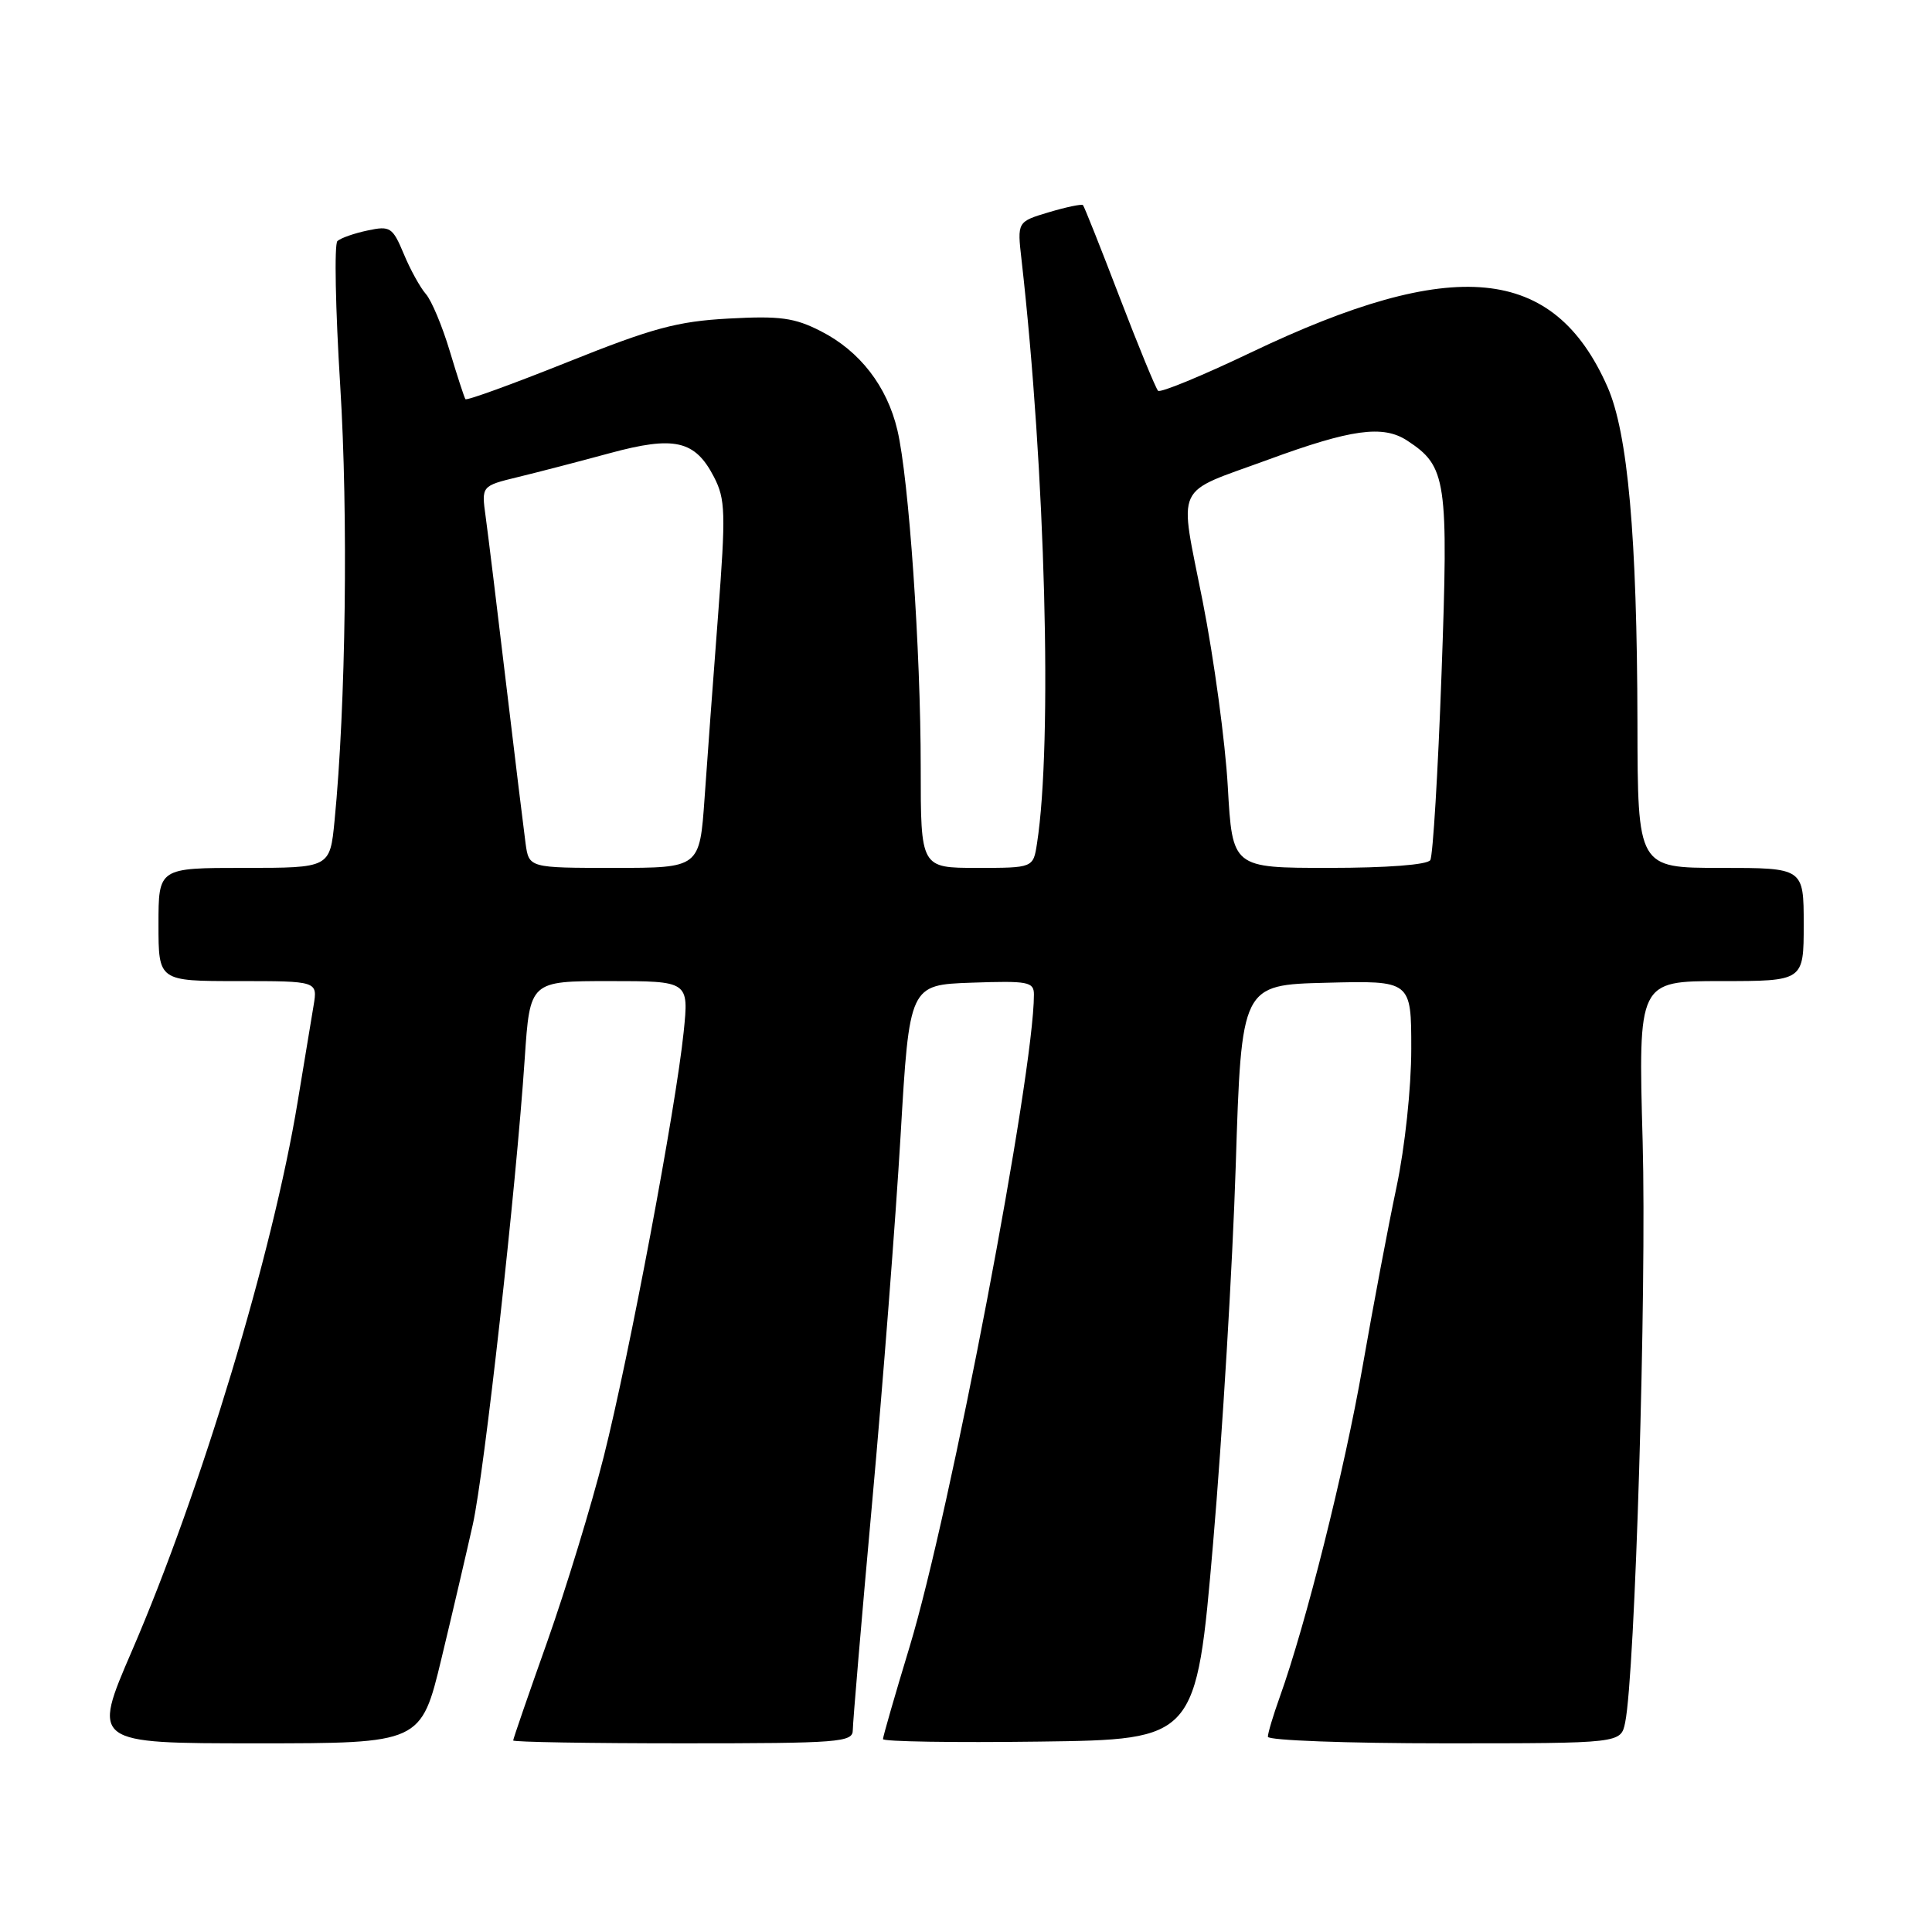<?xml version="1.0" encoding="UTF-8" standalone="no"?>
<!DOCTYPE svg PUBLIC "-//W3C//DTD SVG 1.1//EN" "http://www.w3.org/Graphics/SVG/1.1/DTD/svg11.dtd" >
<svg xmlns="http://www.w3.org/2000/svg" xmlns:xlink="http://www.w3.org/1999/xlink" version="1.1" viewBox="0 0 256 256">
 <g >
 <path fill="currentColor"
d=" M 58.50 219.75 C 59.99 213.56 61.85 205.57 62.65 202.00 C 64.18 195.11 68.38 157.44 69.53 140.25 C 70.22 130.00 70.22 130.00 80.75 130.00 C 91.28 130.00 91.28 130.00 90.59 136.74 C 89.55 146.82 83.39 179.56 80.00 193.01 C 78.36 199.51 74.98 210.55 72.51 217.54 C 70.03 224.52 68.00 230.41 68.00 230.62 C 68.00 230.83 78.12 231.00 90.50 231.00 C 111.26 231.00 113.00 230.86 113.00 229.25 C 113.00 228.29 114.15 214.68 115.57 199.02 C 116.99 183.36 118.68 161.53 119.33 150.52 C 120.50 130.50 120.50 130.50 128.75 130.21 C 136.23 129.95 137.00 130.09 137.00 131.78 C 137.00 142.30 125.92 200.41 120.52 218.23 C 118.58 224.62 117.00 230.11 117.00 230.44 C 117.00 230.77 126.34 230.92 137.75 230.77 C 158.50 230.50 158.50 230.50 160.74 204.50 C 161.97 190.20 163.32 167.70 163.74 154.50 C 164.50 130.50 164.50 130.50 175.75 130.22 C 187.00 129.93 187.00 129.93 187.00 138.98 C 187.00 144.15 186.16 152.00 185.05 157.27 C 183.97 162.35 181.95 173.06 180.55 181.07 C 178.15 194.83 173.04 215.20 169.57 224.88 C 168.71 227.28 168.00 229.64 168.00 230.13 C 168.00 230.61 178.52 231.00 191.38 231.00 C 214.77 231.00 214.77 231.00 215.34 228.25 C 216.66 221.89 218.20 170.87 217.66 151.25 C 217.07 130.00 217.07 130.00 228.04 130.00 C 239.00 130.00 239.00 130.00 239.00 122.50 C 239.00 115.00 239.00 115.00 228.00 115.00 C 217.00 115.00 217.00 115.00 216.97 95.75 C 216.92 71.06 215.70 57.37 212.99 51.24 C 205.87 35.13 192.64 33.86 165.75 46.71 C 159.28 49.80 153.75 52.08 153.45 51.78 C 153.15 51.48 150.85 45.89 148.35 39.37 C 145.85 32.84 143.67 27.36 143.50 27.18 C 143.33 27.01 141.30 27.43 138.99 28.12 C 134.78 29.38 134.78 29.38 135.36 34.44 C 138.52 62.34 139.48 98.46 137.41 111.75 C 136.91 115.00 136.91 115.00 129.45 115.00 C 122.00 115.00 122.00 115.00 122.00 101.70 C 122.00 86.15 120.43 63.44 118.91 57.00 C 117.54 51.18 113.93 46.51 108.76 43.88 C 105.28 42.10 103.35 41.84 96.56 42.21 C 89.74 42.58 86.46 43.47 75.23 47.97 C 67.93 50.89 61.83 53.11 61.67 52.89 C 61.52 52.68 60.58 49.80 59.59 46.50 C 58.60 43.20 57.18 39.81 56.43 38.96 C 55.69 38.12 54.36 35.72 53.50 33.64 C 52.02 30.11 51.70 29.90 48.71 30.54 C 46.94 30.91 45.15 31.54 44.71 31.94 C 44.28 32.34 44.45 40.96 45.08 51.09 C 46.15 68.20 45.83 93.48 44.33 108.75 C 43.72 115.00 43.72 115.00 32.36 115.00 C 21.00 115.00 21.00 115.00 21.00 122.50 C 21.00 130.00 21.00 130.00 31.55 130.00 C 42.09 130.00 42.09 130.00 41.55 133.25 C 41.25 135.04 40.31 140.78 39.44 146.00 C 36.14 166.05 26.61 197.61 17.48 218.75 C 12.19 231.00 12.19 231.00 33.99 231.00 C 55.79 231.00 55.79 231.00 58.50 219.75 Z  M 69.64 111.75 C 69.40 109.96 68.23 100.40 67.05 90.50 C 65.87 80.60 64.66 70.68 64.35 68.45 C 63.79 64.39 63.79 64.39 68.64 63.21 C 71.32 62.56 76.78 61.14 80.79 60.05 C 89.37 57.72 92.09 58.34 94.60 63.19 C 96.13 66.16 96.18 67.92 95.15 81.49 C 94.52 89.74 93.71 100.66 93.36 105.75 C 92.71 115.00 92.71 115.00 81.40 115.00 C 70.09 115.00 70.09 115.00 69.64 111.75 Z  M 162.69 104.25 C 162.36 98.34 160.86 87.28 159.36 79.67 C 156.22 63.73 155.38 65.55 168.00 60.92 C 179.05 56.86 183.25 56.28 186.46 58.38 C 191.69 61.81 191.94 63.51 191.01 89.29 C 190.54 102.30 189.87 113.41 189.52 113.97 C 189.14 114.59 183.76 115.00 176.09 115.00 C 163.30 115.00 163.30 115.00 162.69 104.25 Z "/>
</g>
</svg>